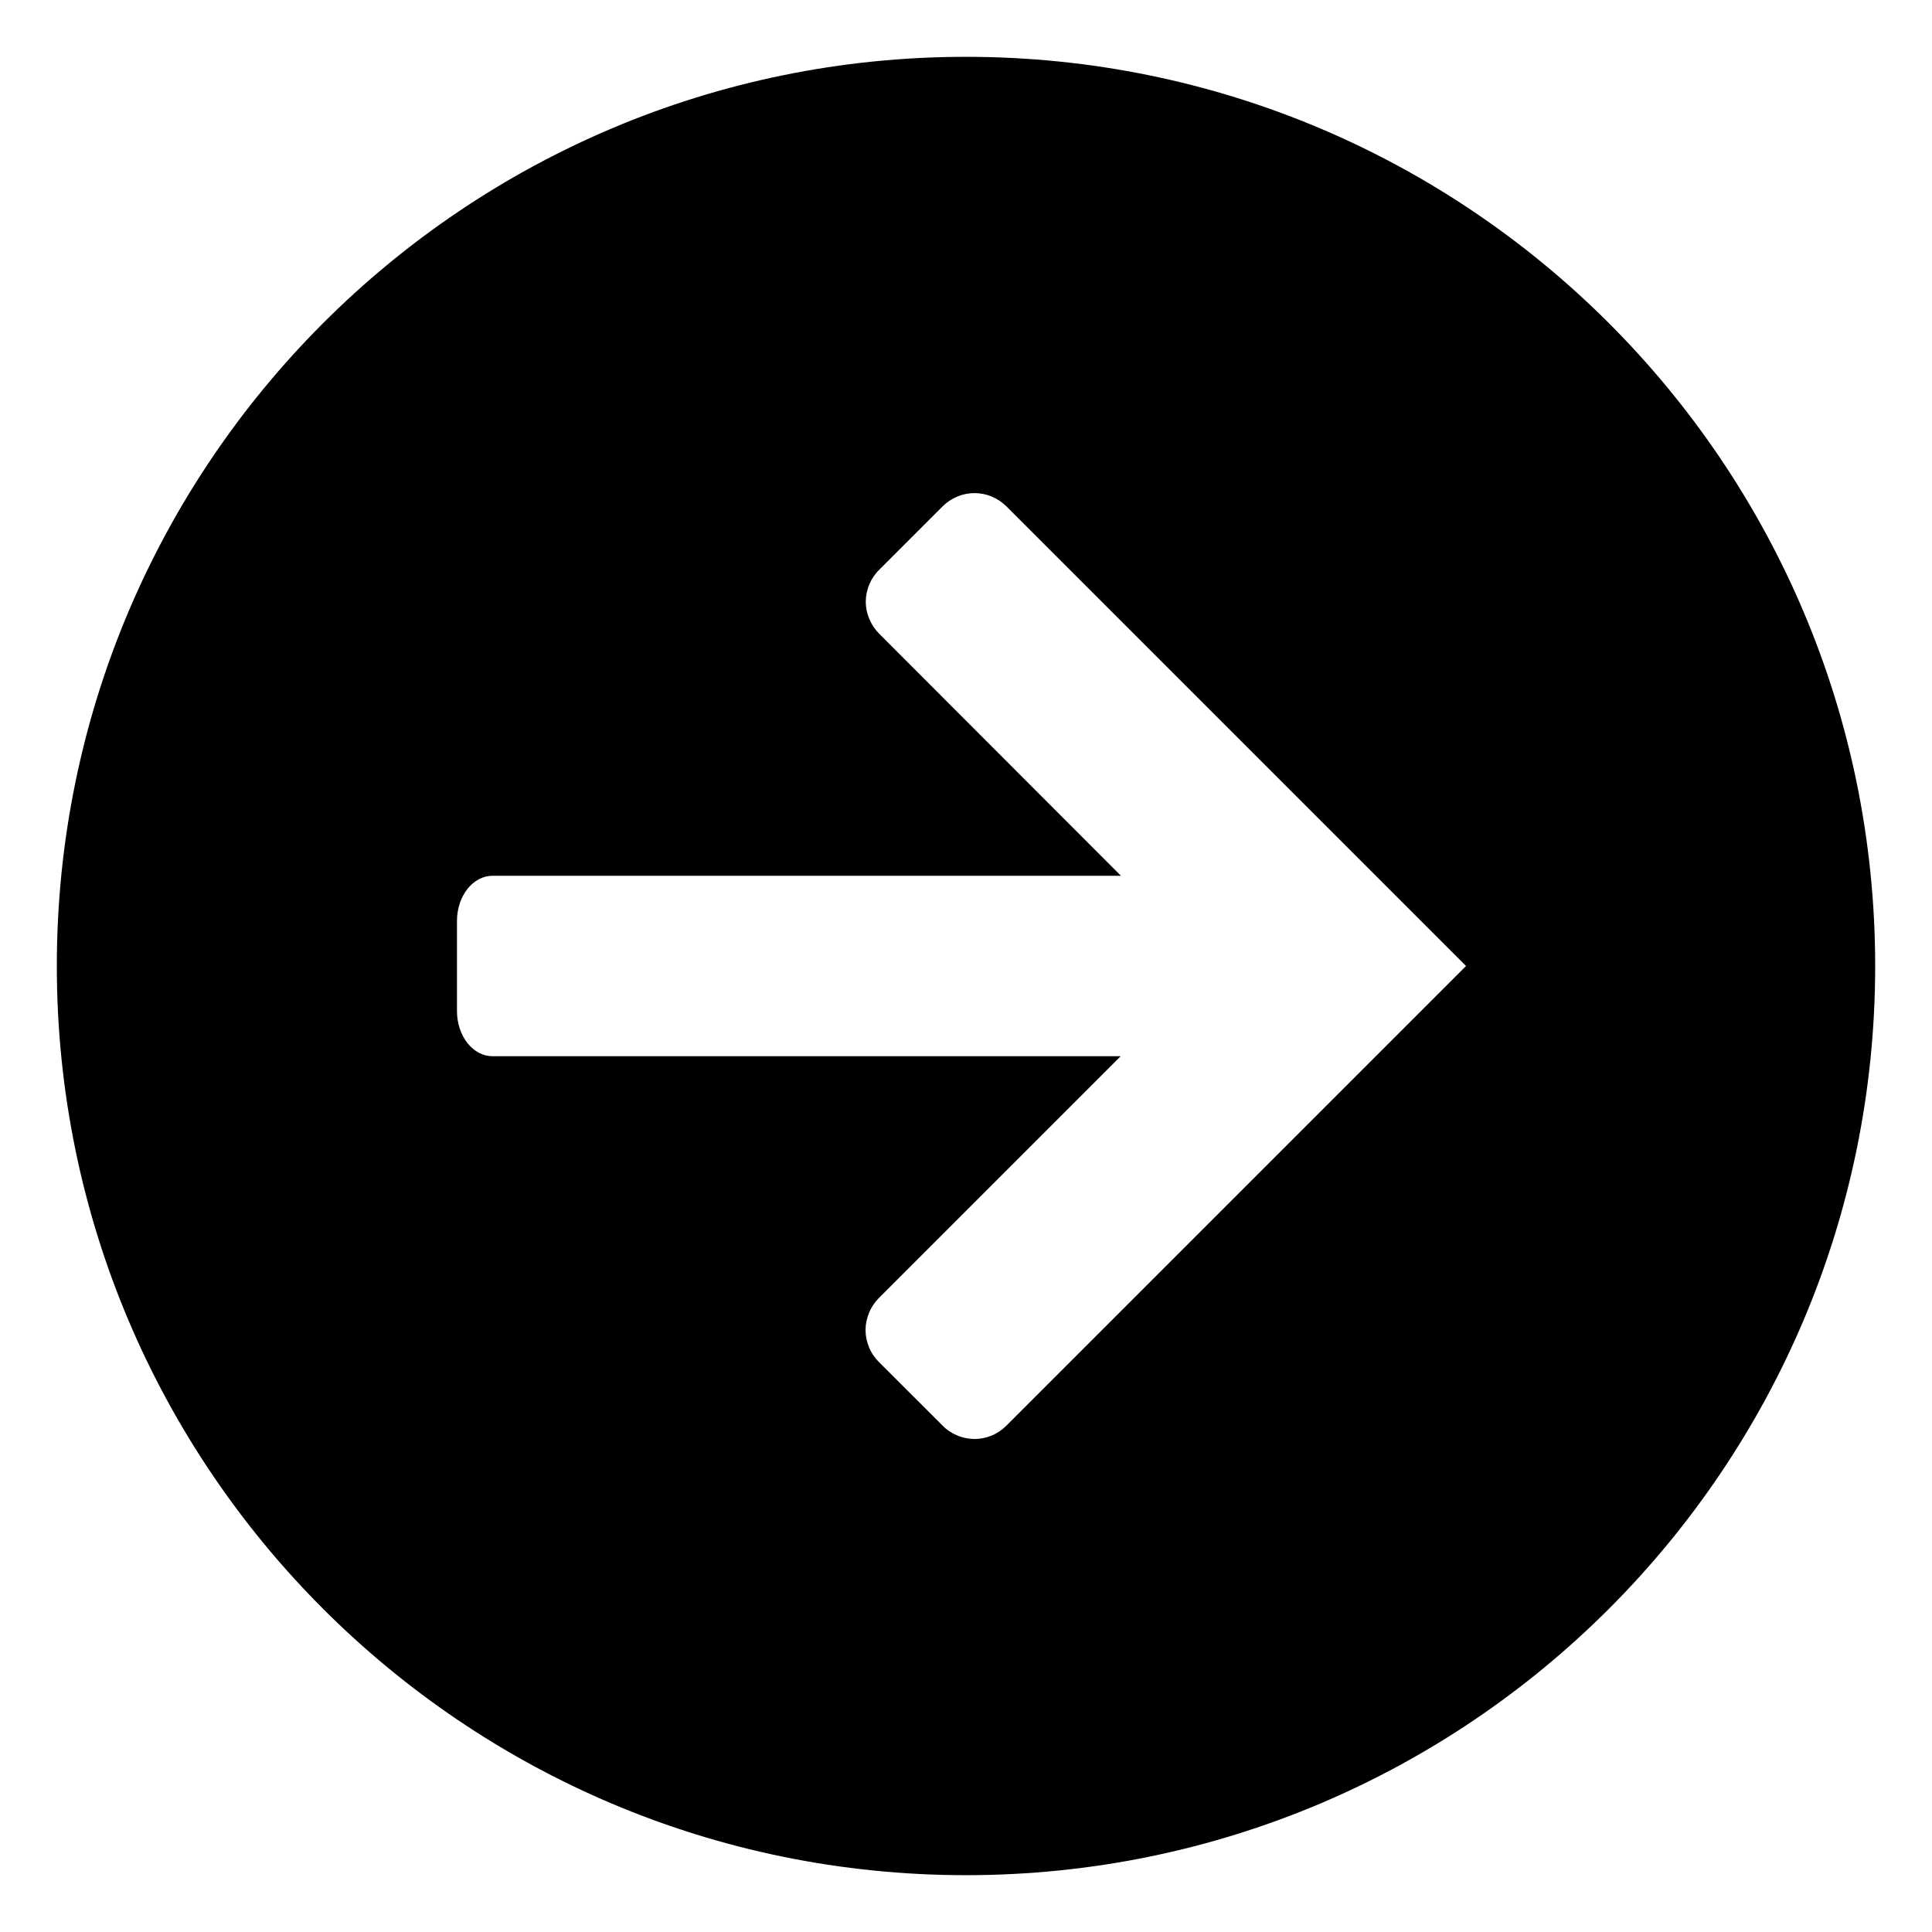<svg width="16" height="16" viewBox="0 0 16 17" fill="none" xmlns="http://www.w3.org/2000/svg">
    <path fill-rule="evenodd" clip-rule="evenodd" d="M8 16.5C12.418 16.5 16 12.918 16 8.5C16 4.082 12.418 0.5 8 0.5C3.582 0.5 0 4.082 0 8.5C0 12.918 3.582 16.5 8 16.5ZM8.355 12.545L12.4 8.5L8.355 4.455C8.28 4.381 8.18 4.339 8.075 4.339C7.97 4.339 7.869 4.381 7.795 4.455L7.235 5.015C7.198 5.051 7.169 5.095 7.149 5.143C7.129 5.191 7.118 5.243 7.118 5.295C7.118 5.347 7.129 5.398 7.149 5.446C7.169 5.494 7.198 5.538 7.235 5.575L9.363 7.706H3.834C3.751 7.706 3.672 7.748 3.613 7.822C3.554 7.897 3.521 7.998 3.521 8.103V8.897C3.521 9.002 3.554 9.103 3.613 9.178C3.672 9.252 3.751 9.294 3.834 9.294H9.361L7.232 11.423C7.196 11.46 7.166 11.504 7.147 11.552C7.127 11.6 7.116 11.651 7.116 11.703C7.116 11.755 7.127 11.807 7.147 11.855C7.166 11.903 7.196 11.947 7.232 11.983L7.793 12.543C7.829 12.581 7.873 12.61 7.921 12.63C7.969 12.651 8.021 12.661 8.073 12.662C8.125 12.662 8.177 12.652 8.225 12.632C8.274 12.612 8.318 12.582 8.355 12.545Z" fill="currentColor"/>
</svg>
